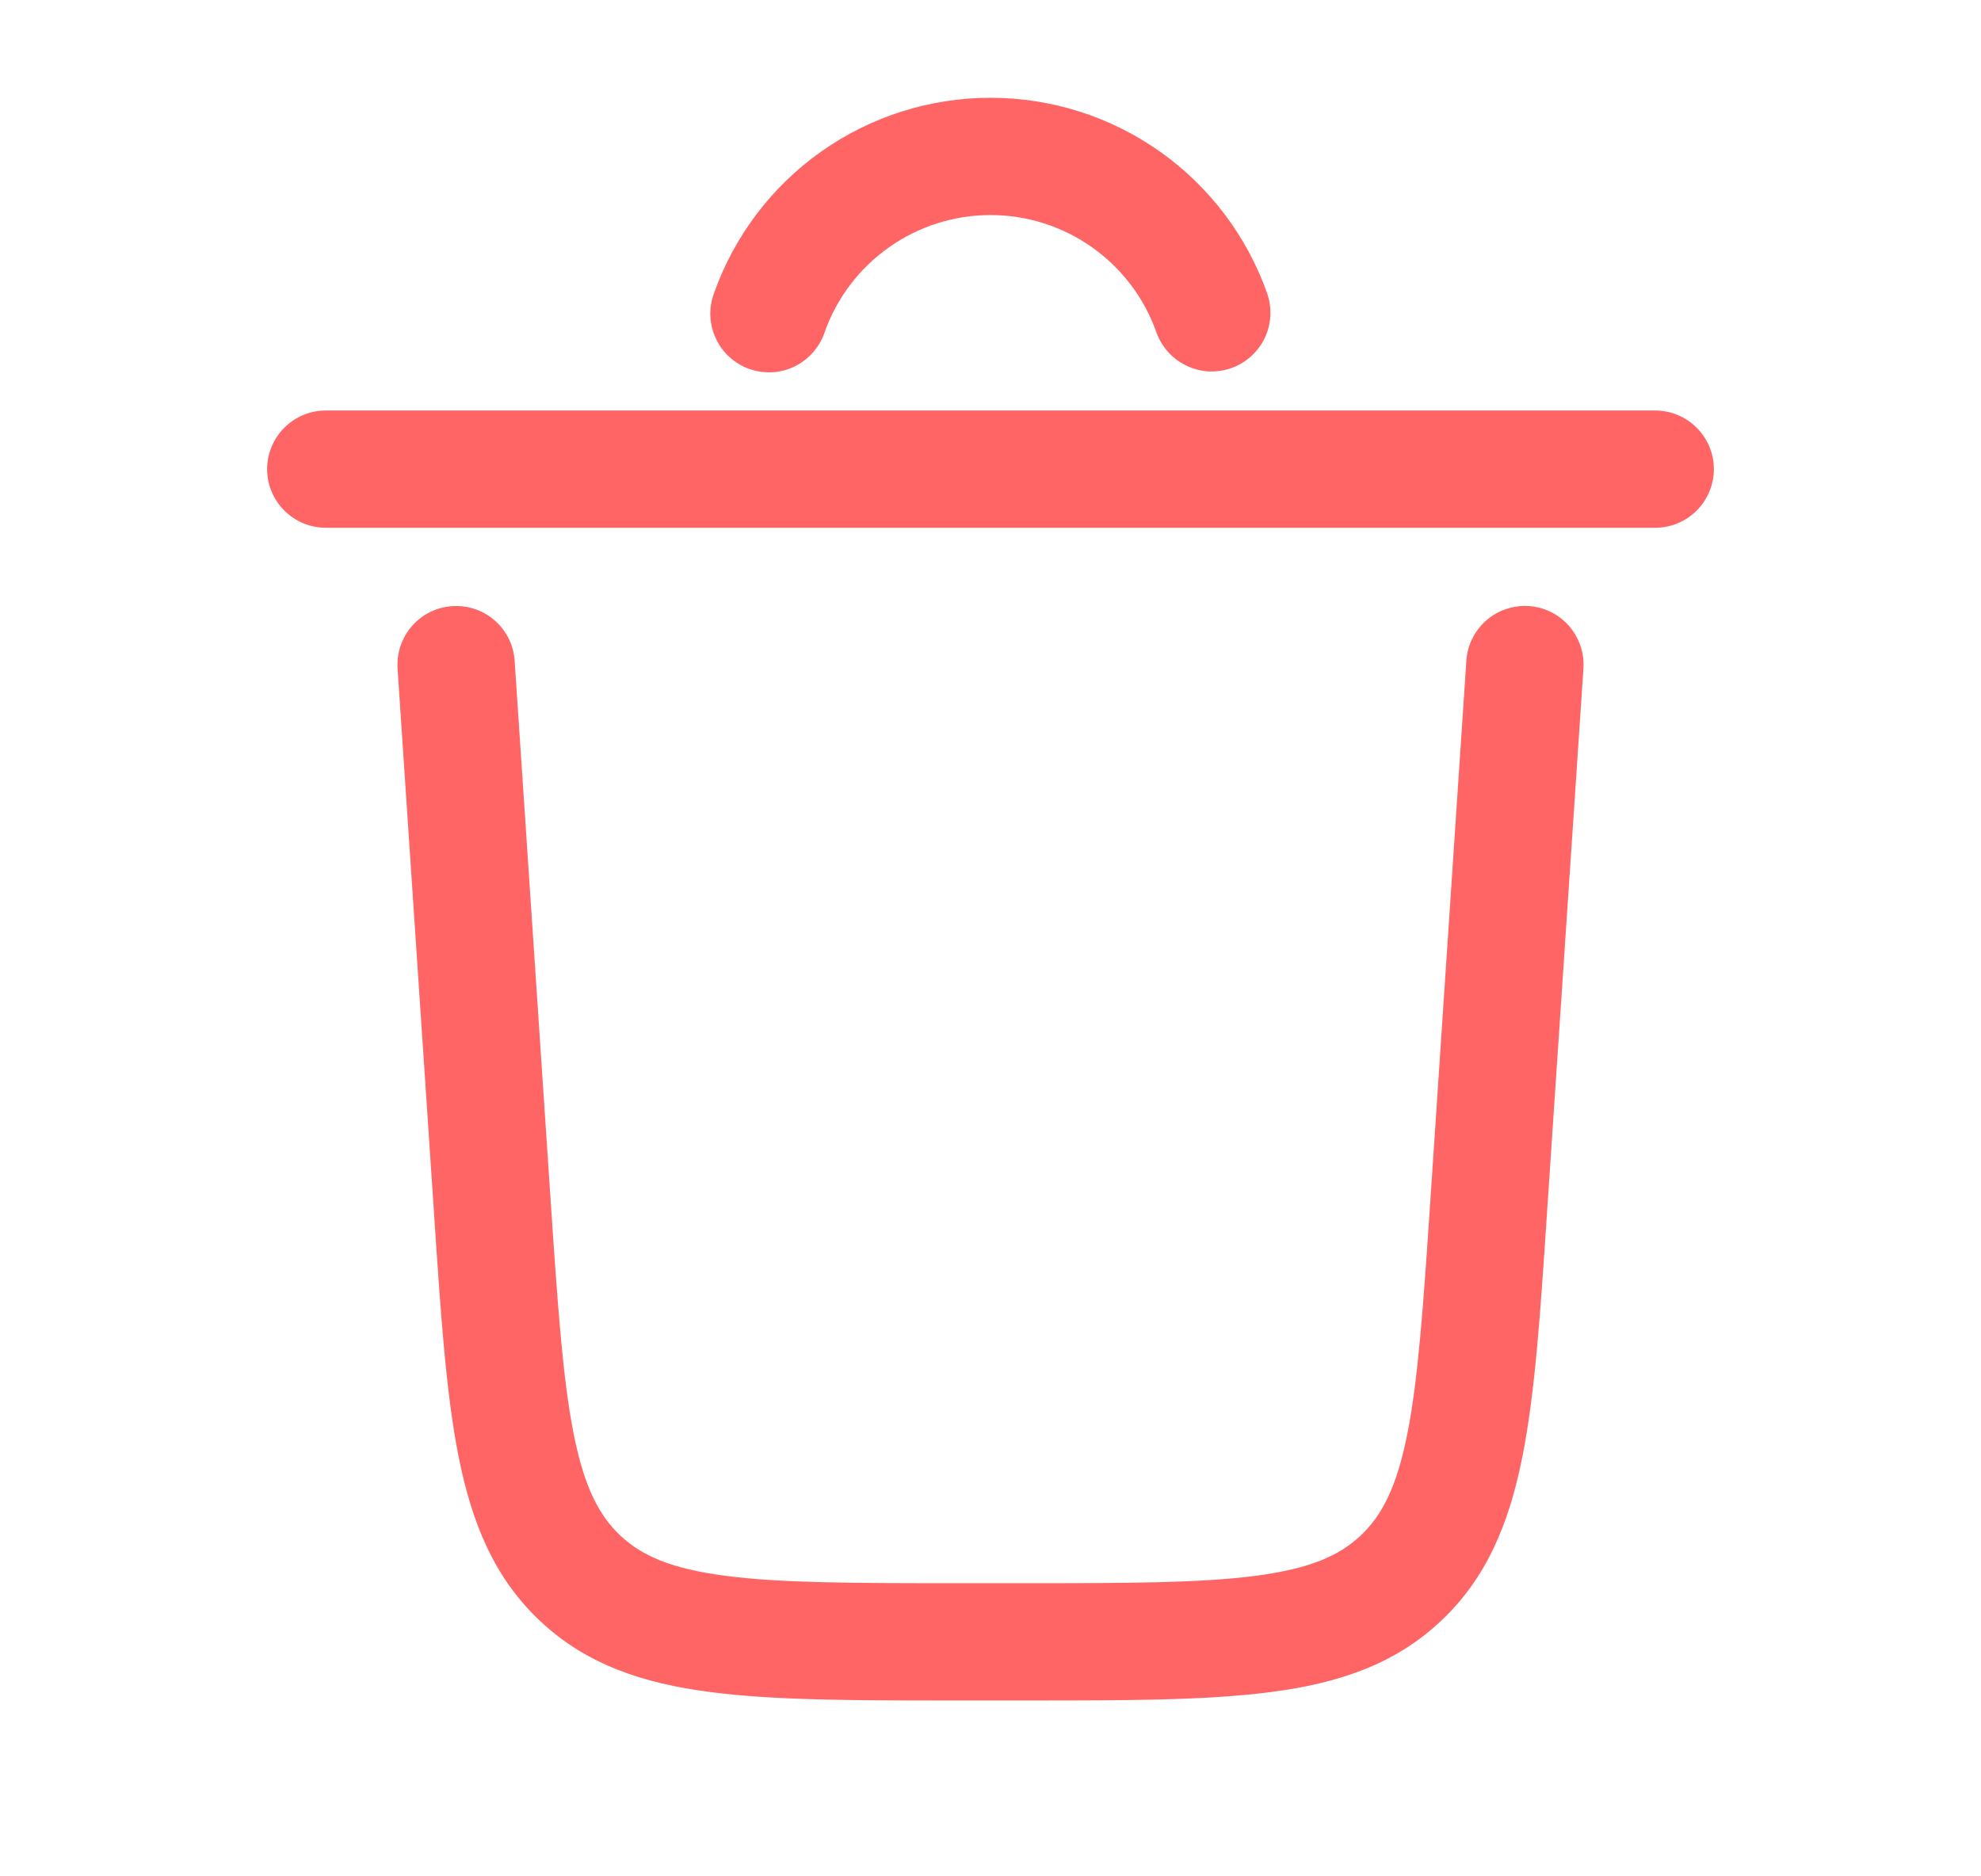 <svg width="19" height="18" viewBox="0 0 19 18" fill="none" xmlns="http://www.w3.org/2000/svg">
<path d="M7.909 3.188C8.025 2.859 8.241 2.574 8.526 2.373C8.811 2.171 9.151 2.063 9.5 2.063C9.849 2.063 10.19 2.171 10.475 2.373C10.759 2.574 10.975 2.859 11.091 3.188C11.116 3.258 11.154 3.322 11.204 3.377C11.253 3.432 11.313 3.476 11.38 3.508C11.446 3.54 11.518 3.559 11.592 3.563C11.666 3.566 11.74 3.556 11.81 3.531C11.879 3.507 11.944 3.468 11.998 3.419C12.053 3.37 12.098 3.31 12.13 3.243C12.162 3.176 12.18 3.104 12.184 3.03C12.188 2.957 12.177 2.883 12.153 2.813C11.959 2.265 11.6 1.79 11.125 1.454C10.65 1.118 10.082 0.938 9.5 0.938C8.919 0.938 8.351 1.118 7.876 1.454C7.401 1.79 7.042 2.265 6.848 2.813C6.822 2.883 6.81 2.957 6.813 3.032C6.816 3.107 6.834 3.18 6.866 3.247C6.897 3.315 6.942 3.376 6.997 3.426C7.053 3.476 7.117 3.515 7.188 3.54C7.258 3.564 7.333 3.575 7.407 3.571C7.482 3.567 7.555 3.548 7.622 3.515C7.689 3.482 7.749 3.436 7.798 3.38C7.847 3.324 7.885 3.259 7.909 3.188ZM2.562 4.501C2.562 4.351 2.622 4.208 2.727 4.103C2.833 3.997 2.976 3.938 3.125 3.938H15.875C16.024 3.938 16.167 3.997 16.273 4.103C16.378 4.208 16.438 4.351 16.438 4.501C16.438 4.65 16.378 4.793 16.273 4.898C16.167 5.004 16.024 5.063 15.875 5.063H3.125C2.976 5.063 2.833 5.004 2.727 4.898C2.622 4.793 2.562 4.65 2.562 4.501ZM4.338 5.815C4.487 5.805 4.633 5.854 4.745 5.952C4.858 6.051 4.926 6.189 4.936 6.338L5.281 11.513C5.349 12.523 5.397 13.227 5.502 13.755C5.604 14.269 5.747 14.541 5.952 14.733C6.157 14.925 6.438 15.049 6.957 15.117C7.492 15.187 8.197 15.188 9.21 15.188H9.79C10.803 15.188 11.508 15.187 12.043 15.117C12.562 15.049 12.843 14.925 13.048 14.733C13.253 14.541 13.396 14.269 13.498 13.755C13.603 13.227 13.651 12.523 13.719 11.513L14.064 6.338C14.069 6.264 14.088 6.192 14.121 6.126C14.154 6.06 14.199 6.001 14.255 5.952C14.31 5.903 14.375 5.866 14.445 5.843C14.515 5.819 14.589 5.809 14.663 5.814C14.736 5.819 14.808 5.838 14.875 5.871C14.941 5.904 15 5.949 15.049 6.005C15.097 6.061 15.134 6.125 15.158 6.195C15.182 6.265 15.191 6.339 15.187 6.413L14.838 11.627C14.775 12.588 14.723 13.366 14.601 13.976C14.475 14.61 14.26 15.139 13.816 15.554C13.373 15.97 12.83 16.149 12.189 16.232C11.572 16.313 10.794 16.313 9.829 16.313H9.171C8.206 16.313 7.428 16.313 6.811 16.232C6.17 16.149 5.627 15.97 5.184 15.554C4.74 15.139 4.525 14.609 4.399 13.976C4.277 13.366 4.226 12.588 4.162 11.627L3.813 6.413C3.809 6.339 3.818 6.265 3.842 6.195C3.866 6.125 3.903 6.061 3.952 6.005C4 5.95 4.059 5.904 4.126 5.871C4.192 5.839 4.264 5.819 4.338 5.815Z" fill="#FF6565"/>
</svg>
